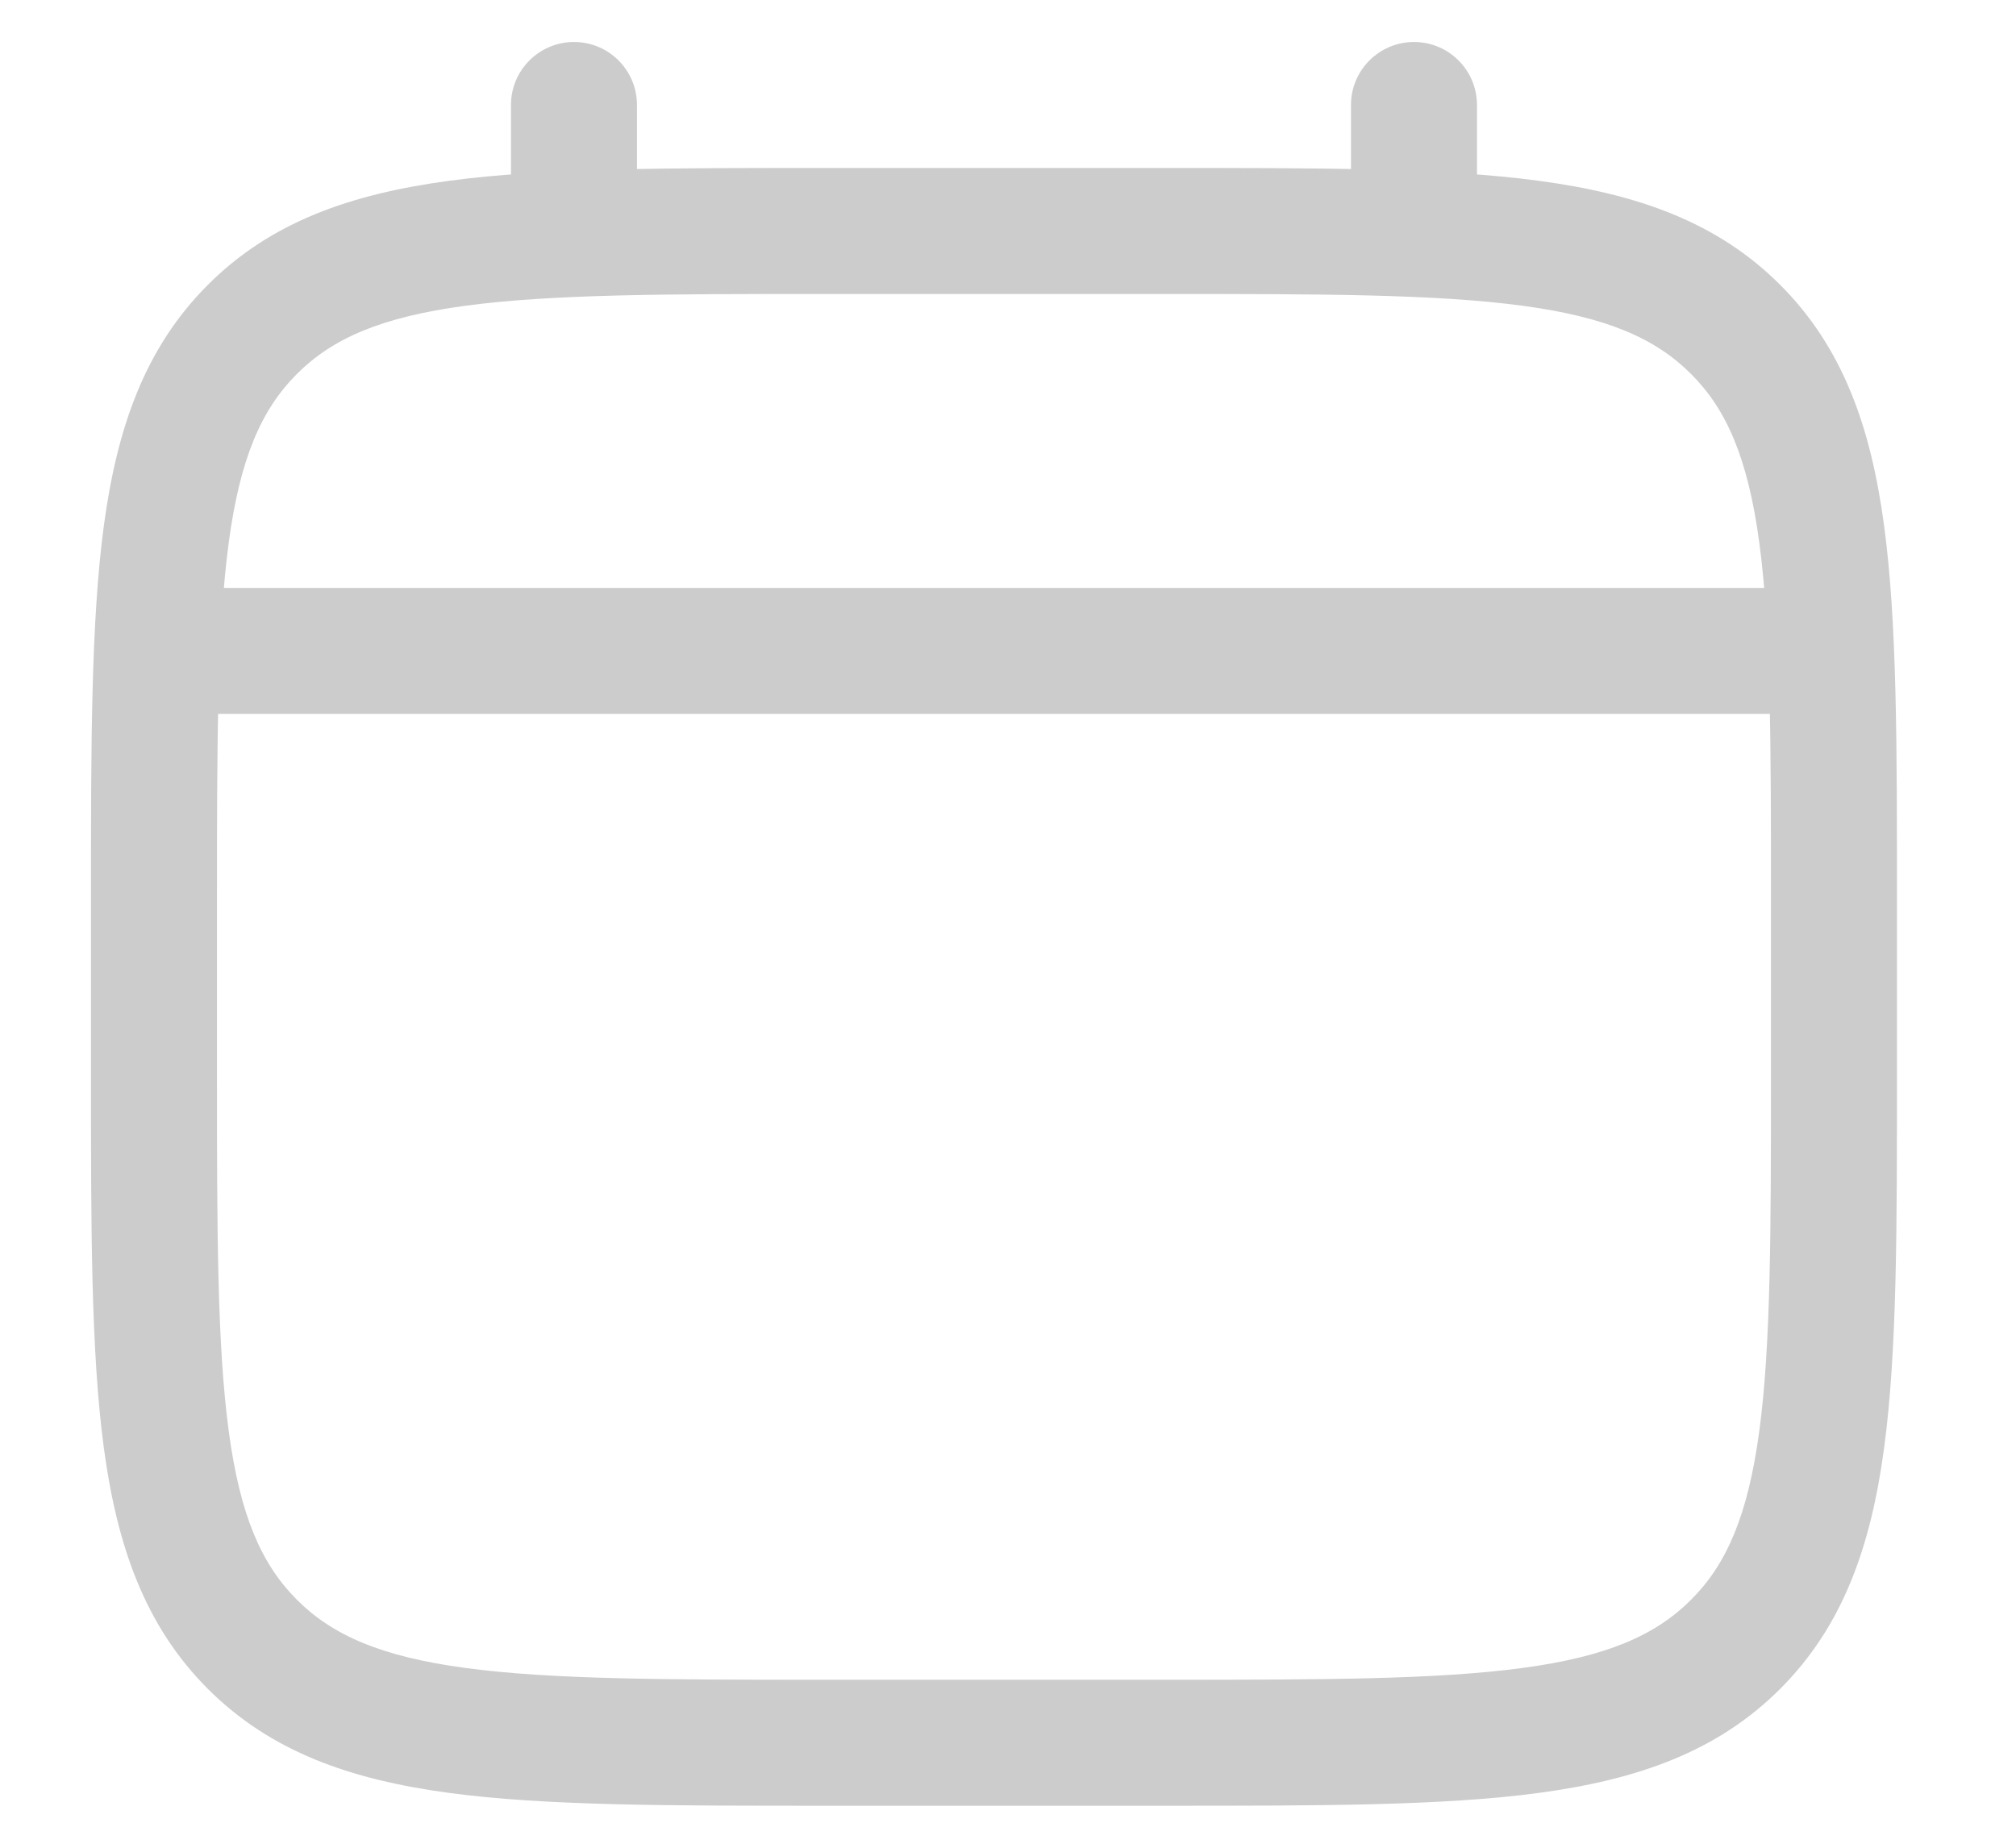 <svg width="24" height="22" viewBox="0 0 24 22" fill="none" xmlns="http://www.w3.org/2000/svg">
<path d="M6.083 2.75C6.083 3.164 6.419 3.5 6.833 3.5C7.248 3.5 7.583 3.164 7.583 2.75H6.083ZM7.583 1.25C7.583 0.836 7.248 0.5 6.833 0.5C6.419 0.5 6.083 0.836 6.083 1.25H7.583ZM16.083 2.75C16.083 3.164 16.419 3.5 16.833 3.5C17.248 3.5 17.583 3.164 17.583 2.75H16.083ZM17.583 1.25C17.583 0.836 17.248 0.5 16.833 0.5C16.419 0.5 16.083 0.836 16.083 1.25H17.583ZM2.333 7C1.919 7 1.583 7.336 1.583 7.75C1.583 8.164 1.919 8.5 2.333 8.5V7ZM21.333 8.5C21.748 8.5 22.083 8.164 22.083 7.75C22.083 7.336 21.748 7 21.333 7V8.5ZM9.833 3.5H13.833V2H9.833V3.5ZM21.083 10.75V12.75H22.583V10.75H21.083ZM13.833 20H9.833V21.5H13.833V20ZM2.583 12.75V10.75H1.083V12.75H2.583ZM9.833 20C7.927 20 6.572 19.998 5.544 19.86C4.538 19.725 3.958 19.471 3.535 19.048L2.475 20.109C3.223 20.857 4.172 21.189 5.344 21.347C6.495 21.502 7.969 21.5 9.833 21.5V20ZM1.083 12.75C1.083 14.614 1.082 16.088 1.236 17.239C1.394 18.411 1.726 19.36 2.475 20.109L3.535 19.048C3.112 18.625 2.858 18.045 2.723 17.039C2.585 16.012 2.583 14.657 2.583 12.75H1.083ZM21.083 12.75C21.083 14.657 21.082 16.012 20.944 17.039C20.808 18.045 20.555 18.625 20.131 19.048L21.192 20.109C21.941 19.36 22.273 18.411 22.43 17.239C22.585 16.088 22.583 14.614 22.583 12.75H21.083ZM13.833 21.5C15.698 21.5 17.172 21.502 18.322 21.347C19.495 21.189 20.444 20.857 21.192 20.109L20.131 19.048C19.708 19.471 19.129 19.725 18.122 19.86C17.095 19.998 15.74 20 13.833 20V21.5ZM13.833 3.5C15.74 3.5 17.095 3.502 18.122 3.64C19.129 3.775 19.708 4.029 20.131 4.452L21.192 3.391C20.444 2.643 19.495 2.311 18.322 2.153C17.172 1.998 15.698 2 13.833 2V3.5ZM22.583 10.75C22.583 8.886 22.585 7.412 22.43 6.261C22.273 5.089 21.941 4.14 21.192 3.391L20.131 4.452C20.555 4.875 20.808 5.455 20.944 6.461C21.082 7.489 21.083 8.843 21.083 10.75H22.583ZM9.833 2C7.969 2 6.495 1.998 5.344 2.153C4.172 2.311 3.223 2.643 2.475 3.391L3.535 4.452C3.958 4.029 4.538 3.775 5.544 3.64C6.572 3.502 7.927 3.5 9.833 3.5V2ZM2.583 10.75C2.583 8.843 2.585 7.489 2.723 6.461C2.858 5.455 3.112 4.875 3.535 4.452L2.475 3.391C1.726 4.14 1.394 5.089 1.236 6.261C1.082 7.412 1.083 8.886 1.083 10.75H2.583ZM7.583 2.75V1.25H6.083V2.75H7.583ZM17.583 2.75V1.25H16.083V2.75H17.583ZM2.333 8.5H21.333V7H2.333V8.5Z" fill="#CCCCCC"/>
</svg>
